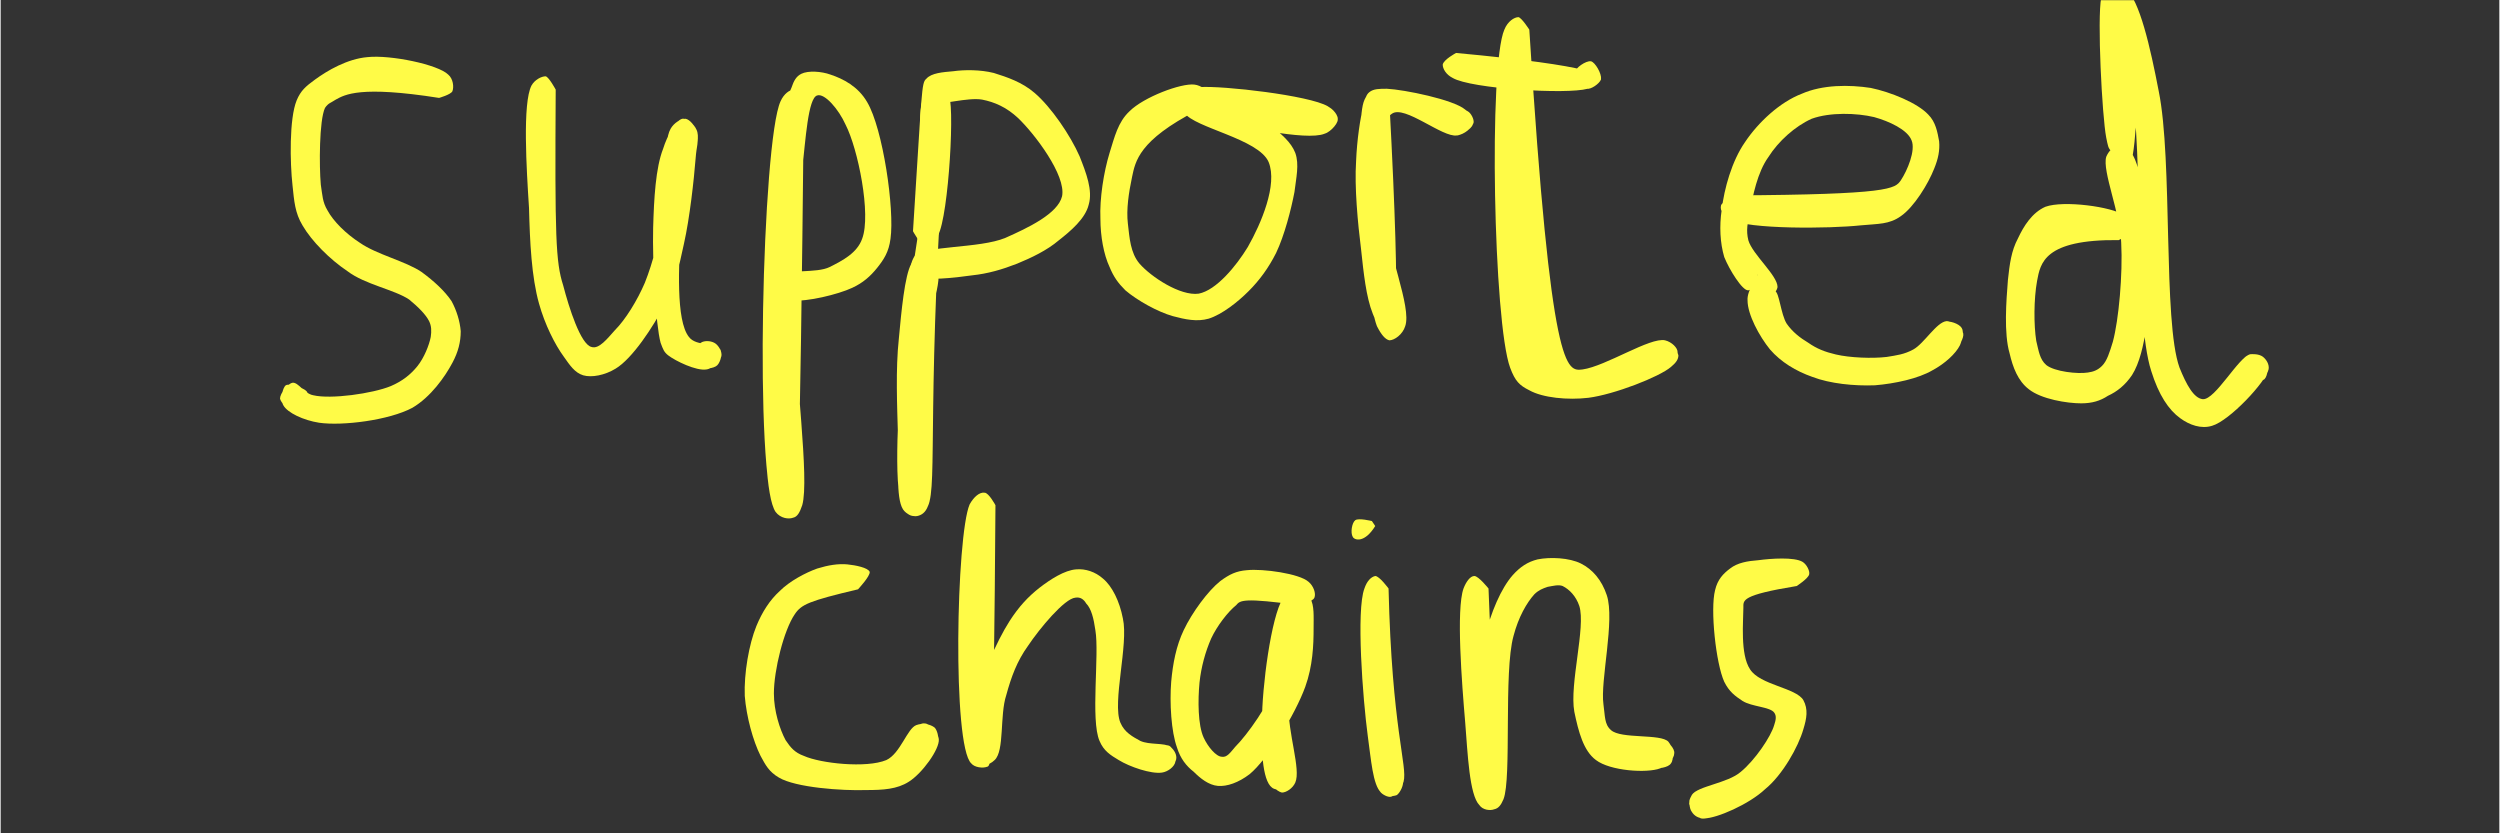 <svg xmlns="http://www.w3.org/2000/svg" xmlns:xlink="http://www.w3.org/1999/xlink" width="300" zoomAndPan="magnify" viewBox="0 0 224.88 75" height="100" preserveAspectRatio="xMidYMid meet" version="1.0"><rect x="0" y="0" width="224.88" height="75" fill="#333333" stroke="none"/><defs><clipPath id="4dd8eadbab"><path d="M 25.098 5.102 L 41.449 5.102 L 41.449 38.145 L 25.098 38.145 Z M 25.098 5.102 " clip-rule="nonzero"/></clipPath><clipPath id="70277fcd49"><path d="M 39.457 8.812 C 32.336 7.691 30.984 8.516 30.16 8.965 C 29.711 9.266 29.488 9.266 29.188 9.715 C 28.664 10.84 28.664 14.961 28.812 16.609 C 28.961 17.586 28.961 18.184 29.414 18.934 C 29.938 19.91 31.062 21.031 32.336 21.855 C 33.836 22.906 36.457 23.508 37.883 24.48 C 39.008 25.305 39.98 26.203 40.582 27.105 C 41.031 27.93 41.332 28.902 41.406 29.805 C 41.406 30.777 41.18 31.676 40.656 32.652 C 39.98 33.926 38.707 35.727 37.059 36.699 C 34.961 37.824 30.762 38.348 28.664 38.047 C 27.238 37.824 25.812 37.148 25.438 36.473 C 25.141 35.949 25.363 34.898 25.664 34.676 C 26.039 34.449 27.539 34.977 27.613 35.352 C 27.688 35.727 26.715 36.926 26.266 36.926 C 25.891 36.926 25.215 36.25 25.141 35.875 C 25.141 35.426 25.812 34.527 26.266 34.449 C 26.789 34.375 27.312 35.426 28.137 35.574 C 29.711 35.949 33.461 35.426 35.109 34.75 C 36.16 34.301 36.906 33.699 37.508 32.953 C 38.109 32.203 38.559 31.078 38.707 30.328 C 38.781 29.805 38.781 29.352 38.559 28.902 C 38.258 28.305 37.582 27.629 36.758 26.953 C 35.41 26.055 32.785 25.605 31.211 24.406 C 29.637 23.355 27.988 21.707 27.164 20.281 C 26.488 19.16 26.414 18.109 26.266 16.684 C 26.039 14.66 25.965 10.688 26.637 9.039 C 27.012 8.141 27.465 7.766 28.289 7.164 C 29.414 6.34 31.211 5.293 33.012 5.141 C 35.109 4.918 39.383 5.816 40.281 6.715 C 40.73 7.09 40.805 7.84 40.656 8.215 C 40.508 8.516 39.457 8.812 39.457 8.812 " clip-rule="nonzero"/></clipPath><clipPath id="a3c8221fca"><path d="M 47.203 6.789 L 64.926 6.789 L 64.926 33.922 L 47.203 33.922 Z M 47.203 6.789 " clip-rule="nonzero"/></clipPath><clipPath id="dcb2d264cd"><path d="M 49.953 8.066 C 49.875 21.332 49.953 23.582 50.625 25.68 C 51.152 27.703 52.199 31.004 53.176 31.227 C 53.848 31.453 54.598 30.477 55.273 29.727 C 56.246 28.754 57.297 27.031 57.973 25.457 C 58.723 23.582 59.246 21.406 59.621 19.234 C 60.07 16.836 59.547 12.863 60.297 11.586 C 60.594 11.062 61.195 10.688 61.645 10.688 C 62.02 10.762 62.469 11.289 62.695 11.887 C 63.07 13.461 61.27 17.66 61.195 20.656 C 61.047 23.805 60.746 28.828 61.945 30.328 C 62.621 31.227 64.418 30.777 64.719 31.379 C 65.02 31.754 64.793 32.578 64.492 32.875 C 64.195 33.176 63.293 33.25 62.918 33.102 C 62.621 32.953 62.32 32.426 62.32 32.051 C 62.32 31.676 62.77 30.926 63.145 30.777 C 63.52 30.629 64.043 30.703 64.344 30.926 C 64.645 31.152 64.941 31.676 64.867 32.051 C 64.793 32.426 64.117 33.176 63.52 33.25 C 62.621 33.402 60.746 32.5 60.07 31.977 C 59.695 31.676 59.621 31.453 59.395 30.852 C 58.945 29.203 58.648 23.582 58.723 20.508 C 58.797 17.883 58.945 15.109 59.621 13.387 C 59.996 12.188 60.746 10.84 61.344 10.688 C 61.719 10.613 62.395 11.137 62.621 11.664 C 62.918 12.262 62.621 13.16 62.543 14.285 C 62.395 16.16 62.02 19.609 61.496 21.934 C 61.047 23.957 60.746 25.605 59.77 27.406 C 58.723 29.43 56.848 32.277 55.348 33.176 C 54.375 33.777 53.176 34 52.426 33.777 C 51.676 33.551 51.227 32.875 50.699 32.125 C 49.875 31.004 48.977 29.203 48.453 27.328 C 47.777 24.93 47.629 21.781 47.551 18.711 C 47.328 15.262 46.953 9.266 47.777 7.691 C 48.078 7.164 48.676 6.867 49.051 6.867 C 49.352 6.941 49.953 8.066 49.953 8.066 " clip-rule="nonzero"/></clipPath><clipPath id="37eb8dd48f"><path d="M 68.531 6.438 L 80.168 6.438 L 80.168 46.676 L 68.531 46.676 Z M 68.531 6.438 " clip-rule="nonzero"/></clipPath><clipPath id="521adc71fe"><path d="M 72.289 9.113 C 71.914 46.145 71.691 46.52 71.316 46.594 C 70.941 46.742 70.191 46.668 69.742 46.07 C 68.016 43.52 68.918 23.883 69.516 16.984 C 69.816 13.086 70.414 9.488 71.164 7.914 C 71.391 7.238 71.613 6.867 72.062 6.641 C 72.664 6.34 73.863 6.414 74.688 6.715 C 75.812 7.09 77.16 7.766 77.984 9.188 C 79.41 11.586 80.461 18.859 80.086 21.484 C 79.934 22.684 79.484 23.355 78.887 24.105 C 78.285 24.855 77.613 25.457 76.637 25.906 C 75.363 26.504 72.516 27.18 71.316 27.031 C 70.715 26.953 70.117 26.656 69.965 26.281 C 69.816 25.98 69.816 25.379 70.039 25.082 C 70.266 24.781 71.09 24.48 71.465 24.555 C 71.84 24.629 72.289 25.004 72.363 25.379 C 72.438 25.754 72.215 26.656 71.84 26.805 C 71.465 27.031 70.266 26.73 70.039 26.43 C 69.816 26.055 69.816 25.23 70.191 24.855 C 70.789 24.18 73.414 24.629 74.613 24.031 C 75.812 23.43 77.086 22.758 77.535 21.484 C 78.359 19.309 77.16 13.387 76.039 11.215 C 75.438 9.863 74.164 8.363 73.488 8.59 C 72.664 8.812 72.438 12.637 72.141 15.262 C 71.691 18.859 71.539 23.582 71.465 28.23 C 71.465 33.551 72.812 43.145 72.141 45.469 C 71.914 46.145 71.691 46.52 71.316 46.594 C 70.941 46.742 70.191 46.668 69.742 46.07 C 67.793 43.145 68.543 12.637 70.191 9.113 C 70.488 8.441 71.016 8.066 71.391 8.066 C 71.691 8.066 72.289 9.113 72.289 9.113 " clip-rule="nonzero"/></clipPath><clipPath id="9f629fa987"><path d="M 80.633 7.941 L 85.223 7.941 L 85.223 46.477 L 80.633 46.477 Z M 80.633 7.941 " clip-rule="nonzero"/></clipPath><clipPath id="5e2bc274dc"><path d="M 85.184 9.039 C 83.234 35.801 84.359 43.598 83.457 45.543 C 83.234 46.145 82.859 46.371 82.484 46.445 C 82.109 46.52 81.508 46.293 81.211 45.844 C 80.535 44.797 80.836 41.57 80.758 39.246 C 80.684 36.551 80.535 33.25 80.836 30.477 C 81.059 28.078 81.359 24.781 81.961 23.73 C 82.258 23.281 82.484 23.059 82.859 22.98 C 83.234 22.906 84.059 23.281 84.207 23.582 C 84.359 23.957 83.984 25.156 83.609 25.23 C 83.234 25.379 81.961 24.629 81.883 24.258 C 81.883 23.883 82.707 22.98 83.082 22.98 C 83.535 22.98 84.133 23.582 84.359 24.258 C 84.734 25.68 83.234 29.129 83.008 32.051 C 82.785 35.949 84.359 43.746 83.457 45.543 C 83.16 46.145 82.559 46.445 82.184 46.445 C 81.809 46.445 81.359 46.145 81.133 45.543 C 80.309 43.672 80.836 36.176 81.133 31.602 C 81.434 27.18 82.484 22.605 82.859 18.559 C 83.082 15.035 82.332 10.164 83.082 8.738 C 83.383 8.215 83.906 7.914 84.281 7.988 C 84.582 7.988 85.184 9.039 85.184 9.039 " clip-rule="nonzero"/></clipPath><clipPath id="68dc6e8625"><path d="M 81.879 6.25 L 98.094 6.25 L 98.094 25.125 L 81.879 25.125 Z M 81.879 6.25 " clip-rule="nonzero"/></clipPath><clipPath id="95869be779"><path d="M 82.109 20.809 C 82.934 7.988 82.859 7.465 83.309 7.09 C 83.758 6.566 84.809 6.492 85.707 6.414 C 86.758 6.266 88.18 6.266 89.379 6.566 C 90.578 6.941 91.93 7.391 93.055 8.363 C 94.551 9.641 96.277 12.188 97.102 14.062 C 97.699 15.562 98.301 17.137 97.926 18.41 C 97.625 19.684 96.277 20.809 95.227 21.633 C 94.176 22.531 92.754 23.207 91.48 23.73 C 90.129 24.258 88.855 24.629 87.43 24.781 C 85.855 25.004 83.234 25.305 82.484 24.855 C 82.109 24.555 81.961 24.031 81.961 23.73 C 82.035 23.355 82.332 22.832 82.633 22.684 C 83.082 22.531 84.281 22.906 84.434 23.281 C 84.656 23.656 84.133 24.855 83.758 25.004 C 83.383 25.23 82.484 24.93 82.258 24.629 C 82.035 24.332 81.883 23.508 82.258 23.059 C 83.082 22.082 88.105 22.383 90.43 21.406 C 92.453 20.508 95.152 19.234 95.527 17.66 C 95.902 15.785 93.055 12.039 91.555 10.613 C 90.504 9.641 89.457 9.188 88.332 8.965 C 87.055 8.738 84.508 9.488 84.434 9.188 C 84.359 9.039 85.105 8.363 85.258 8.441 C 85.934 8.812 85.332 19.457 84.359 21.184 C 83.984 21.781 83.457 22.082 83.082 22.008 C 82.707 21.934 82.109 20.809 82.109 20.809 " clip-rule="nonzero"/></clipPath><clipPath id="3ab1e6ea1e"><path d="M 98.938 7.578 L 120.395 7.578 L 120.395 28.824 L 98.938 28.824 Z M 98.938 7.578 " clip-rule="nonzero"/></clipPath><clipPath id="c894b32004"><path d="M 107.672 9.938 C 102.422 12.637 102.125 14.512 101.824 15.934 C 101.523 17.359 101.297 18.859 101.449 20.133 C 101.598 21.406 101.672 22.758 102.5 23.73 C 103.547 24.93 106.172 26.656 107.82 26.43 C 109.395 26.129 111.195 23.957 112.242 22.23 C 113.441 20.133 114.941 16.609 114.117 14.586 C 113.219 12.488 107.445 11.512 106.547 10.164 C 106.098 9.488 106.02 8.738 106.32 8.363 C 106.547 7.988 107.07 7.914 107.895 7.84 C 109.992 7.691 117.789 8.59 119.438 9.562 C 120.039 9.938 120.34 10.387 120.34 10.762 C 120.34 11.215 119.438 12.113 118.988 12.039 C 118.613 12.039 117.789 11.062 117.789 10.688 C 117.863 10.238 118.84 9.488 119.289 9.562 C 119.664 9.562 120.34 10.238 120.34 10.688 C 120.34 11.062 119.812 11.812 119.141 12.039 C 117.488 12.711 111.344 11.289 109.094 10.84 C 107.969 10.613 106.922 10.613 106.473 10.09 C 106.172 9.715 106.098 8.738 106.32 8.363 C 106.473 8.066 107.07 7.84 107.672 7.84 C 109.094 7.914 112.617 10.012 114.191 11.215 C 115.242 12.039 116.141 12.789 116.516 13.762 C 116.891 14.812 116.59 16.012 116.441 17.285 C 116.141 18.859 115.543 21.184 114.793 22.758 C 114.117 24.105 113.293 25.23 112.316 26.203 C 111.344 27.18 109.918 28.305 108.719 28.68 C 107.672 28.977 106.621 28.754 105.496 28.453 C 104.148 28.078 102.273 27.031 101.223 26.129 C 100.551 25.457 100.176 24.93 99.801 24.031 C 99.273 22.906 98.977 21.258 98.977 19.684 C 98.898 17.883 99.273 15.484 99.801 13.762 C 100.25 12.336 100.551 10.988 101.598 10.012 C 102.871 8.738 106.246 7.465 107.445 7.613 C 108.047 7.691 108.645 8.141 108.719 8.516 C 108.793 8.965 107.672 9.938 107.672 9.938 " clip-rule="nonzero"/></clipPath><clipPath id="b61b53067c"><path d="M 121.902 7.969 L 132.578 7.969 L 132.578 30.684 L 121.902 30.684 Z M 121.902 7.969 " clip-rule="nonzero"/></clipPath><clipPath id="6346a61e6b"><path d="M 124.984 9.188 C 126.109 30.18 125.438 30.629 124.984 30.629 C 124.461 30.551 123.863 29.203 123.488 28.23 C 122.887 26.73 122.664 24.555 122.438 22.457 C 122.137 20.059 121.836 16.836 121.988 14.512 C 122.062 12.637 122.363 10.539 122.664 9.488 C 122.812 8.891 122.887 8.516 123.188 8.289 C 123.562 7.988 124.086 7.988 124.762 7.988 C 126.336 8.066 130.758 8.965 131.809 9.863 C 132.332 10.238 132.633 10.84 132.48 11.215 C 132.406 11.586 131.359 12.262 130.984 12.188 C 130.531 12.113 130.008 11.363 130.008 10.988 C 130.008 10.613 130.234 10.09 130.531 9.938 C 130.906 9.715 131.734 9.789 132.031 10.012 C 132.332 10.164 132.633 10.762 132.559 11.062 C 132.406 11.512 131.734 12.113 131.059 12.188 C 129.785 12.414 126.336 9.414 125.211 10.238 C 123.785 11.137 124.387 16.234 124.609 19.309 C 124.762 22.605 127.012 27.629 126.41 29.352 C 126.184 30.102 125.438 30.629 124.984 30.629 C 124.609 30.551 124.238 30.102 123.863 29.352 C 122.812 26.73 121.836 11.738 122.664 9.188 C 122.887 8.516 123.336 8.141 123.711 8.066 C 124.086 8.066 124.984 9.188 124.984 9.188 " clip-rule="nonzero"/></clipPath><clipPath id="1b09dd71aa"><path d="M 134.449 1.508 L 151 1.508 L 151 35.949 L 134.449 35.949 Z M 134.449 1.508 " clip-rule="nonzero"/></clipPath><clipPath id="3fb797e180"><path d="M 137.578 2.668 C 139.527 33.852 140.953 33.402 142.375 33.25 C 144.477 32.953 148.449 30.328 149.797 30.629 C 150.398 30.777 150.922 31.301 150.922 31.676 C 150.996 32.125 150.246 33.176 149.797 33.25 C 149.348 33.25 148.375 32.426 148.375 31.977 C 148.297 31.602 149.199 30.629 149.648 30.629 C 150.098 30.629 150.922 31.527 150.996 31.977 C 150.996 32.352 150.773 32.652 150.324 33.027 C 149.273 33.926 145.227 35.5 142.902 35.801 C 141.027 36.023 138.777 35.801 137.578 35.125 C 136.68 34.676 136.305 34.301 135.855 33.102 C 134.355 29.055 133.906 5.891 135.332 2.668 C 135.629 1.918 136.23 1.543 136.605 1.543 C 136.906 1.617 137.578 2.668 137.578 2.668 " clip-rule="nonzero"/></clipPath><clipPath id="0413753f31"><path d="M 129.773 4.758 L 144.035 4.758 L 144.035 8.215 L 129.773 8.215 Z M 129.773 4.758 " clip-rule="nonzero"/></clipPath><clipPath id="5bd6476172"><path d="M 130.984 4.766 C 143.875 5.965 144.102 6.789 144.027 7.164 C 143.875 7.539 143.125 8.066 142.75 7.988 C 142.301 7.914 141.551 6.941 141.629 6.566 C 141.703 6.117 142.676 5.441 143.125 5.516 C 143.5 5.59 144.102 6.641 144.027 7.09 C 143.949 7.465 143.5 7.766 142.828 7.988 C 140.953 8.516 132.332 7.988 130.684 7.016 C 130.082 6.715 129.785 6.191 129.785 5.816 C 129.859 5.367 130.984 4.766 130.984 4.766 " clip-rule="nonzero"/></clipPath><clipPath id="84b5d1af03"><path d="M 154.762 7.641 L 176.656 7.641 L 176.656 34.762 L 154.762 34.762 Z M 154.762 7.641 " clip-rule="nonzero"/></clipPath><clipPath id="3ab0241b16"><path d="M 155.945 17.586 C 170.035 17.508 170.488 16.984 171.012 16.234 C 171.609 15.336 172.359 13.535 171.984 12.637 C 171.609 11.664 169.961 10.914 168.613 10.539 C 167.039 10.164 164.641 10.09 162.992 10.688 C 161.492 11.363 159.992 12.711 159.094 14.137 C 158.117 15.484 157.668 17.66 157.445 19.082 C 157.219 20.059 157.07 20.734 157.293 21.633 C 157.668 22.906 159.918 24.781 159.918 25.832 C 159.844 26.355 159.02 27.105 159.02 27.105 C 159.02 27.18 159.469 26.203 159.691 26.203 C 160.066 26.281 160.219 28.305 160.742 29.129 C 161.266 29.879 161.941 30.402 162.691 30.852 C 163.441 31.379 164.191 31.676 165.164 31.902 C 166.438 32.203 168.465 32.277 169.738 32.125 C 170.637 31.977 171.312 31.902 172.137 31.453 C 173.109 30.926 174.234 28.977 175.133 28.902 C 175.66 28.902 176.559 29.578 176.633 30.027 C 176.707 30.402 176.258 31.227 175.883 31.379 C 175.508 31.527 174.609 31.301 174.383 31.004 C 174.086 30.777 174.012 30.18 174.086 29.805 C 174.234 29.504 174.609 29.055 174.984 28.977 C 175.359 28.828 176.258 29.129 176.484 29.504 C 176.707 29.805 176.559 30.551 176.332 31.078 C 175.957 31.828 174.984 32.727 173.859 33.328 C 172.586 34.074 170.488 34.527 168.688 34.676 C 166.812 34.75 164.641 34.527 163.066 33.926 C 161.566 33.402 160.219 32.578 159.242 31.453 C 158.27 30.254 157.219 28.305 157.219 27.031 C 157.145 26.129 158.195 24.707 158.117 24.707 C 158.117 24.629 157.668 26.129 157.293 26.129 C 156.77 26.203 155.57 24.258 155.121 23.133 C 154.746 21.855 154.672 20.359 154.895 18.859 C 155.121 16.984 155.793 14.512 156.992 12.789 C 158.195 10.988 160.141 9.188 162.09 8.441 C 163.965 7.613 166.363 7.613 168.312 7.914 C 170.113 8.289 172.512 9.266 173.484 10.312 C 174.16 10.988 174.309 11.887 174.461 12.711 C 174.535 13.535 174.383 14.285 174.012 15.188 C 173.484 16.535 172.211 18.633 171.012 19.457 C 169.961 20.207 168.988 20.133 167.414 20.281 C 164.641 20.582 157.293 20.656 155.645 19.758 C 155.047 19.457 154.746 18.934 154.82 18.559 C 154.82 18.184 155.945 17.586 155.945 17.586 " clip-rule="nonzero"/></clipPath><clipPath id="e532ae6b6f"><path d="M 66.902 50.727 L 84.5 50.727 L 84.5 71.164 L 66.902 71.164 Z M 66.902 50.727 " clip-rule="nonzero"/></clipPath><clipPath id="187e662d5d"><path d="M 77.16 53.039 C 72.738 54.09 72.062 54.391 71.465 55.289 C 70.488 56.715 69.59 60.312 69.59 62.41 C 69.59 63.984 70.117 65.633 70.641 66.609 C 71.09 67.281 71.465 67.734 72.289 68.031 C 73.789 68.707 77.91 69.156 79.711 68.406 C 80.984 67.809 81.586 65.559 82.41 65.258 C 83.008 65.035 83.684 65.184 84.059 65.484 C 84.281 65.707 84.434 66.309 84.359 66.609 C 84.359 66.984 83.984 67.434 83.609 67.582 C 83.309 67.734 82.707 67.734 82.41 67.508 C 82.035 67.281 81.734 66.457 81.809 66.008 C 81.961 65.633 82.707 65.035 83.16 65.109 C 83.609 65.109 84.359 65.859 84.434 66.535 C 84.508 67.434 82.934 69.605 81.734 70.355 C 80.684 71.031 79.41 71.105 77.91 71.105 C 75.738 71.18 71.539 70.883 70.039 69.98 C 69.141 69.457 68.84 68.855 68.391 68.031 C 67.715 66.684 67.117 64.508 66.969 62.637 C 66.891 60.613 67.344 57.988 68.016 56.34 C 68.543 55.066 69.215 54.016 70.117 53.191 C 71.016 52.293 72.438 51.543 73.488 51.168 C 74.465 50.867 75.363 50.719 76.188 50.793 C 76.938 50.867 78.062 51.09 78.211 51.465 C 78.285 51.84 77.16 53.039 77.16 53.039 " clip-rule="nonzero"/></clipPath><clipPath id="2f1f917825"><path d="M 86.129 44.324 L 105.816 44.324 L 105.816 69.582 L 86.129 69.582 Z M 86.129 44.324 " clip-rule="nonzero"/></clipPath><clipPath id="a0c066555f"><path d="M 89.531 45.469 C 89.379 68.559 89.156 68.934 88.781 69.008 C 88.406 69.156 87.656 69.082 87.355 68.707 C 86.832 67.957 87.207 65.258 87.656 63.387 C 88.18 61.062 89.605 57.762 90.805 55.891 C 91.629 54.613 92.453 53.715 93.504 52.891 C 94.477 52.141 95.75 51.316 96.801 51.242 C 97.625 51.168 98.523 51.465 99.199 52.066 C 100.023 52.742 100.699 54.09 101 55.664 C 101.523 57.988 100.023 63.234 100.773 65.035 C 101.148 65.934 101.898 66.309 102.574 66.684 C 103.398 67.059 104.746 66.832 105.273 67.207 C 105.645 67.508 105.871 67.957 105.797 68.332 C 105.723 68.781 104.82 69.531 104.371 69.531 C 103.996 69.531 103.547 69.156 103.324 68.855 C 103.172 68.559 103.098 67.883 103.324 67.656 C 103.621 67.281 104.746 66.91 105.195 67.133 C 105.496 67.281 105.871 68.184 105.723 68.559 C 105.645 69.008 105.047 69.457 104.523 69.531 C 103.547 69.684 101.598 69.008 100.625 68.406 C 99.875 67.957 99.273 67.582 98.898 66.684 C 98.074 64.809 98.898 58.887 98.523 56.715 C 98.375 55.664 98.152 54.766 97.699 54.316 C 97.477 53.941 97.176 53.715 96.727 53.789 C 95.75 53.863 93.504 56.562 92.453 58.137 C 91.48 59.488 90.953 60.91 90.504 62.562 C 89.906 64.359 90.355 67.582 89.457 68.406 C 88.93 68.934 87.957 69.156 87.355 68.707 C 85.633 67.133 86.008 48.168 87.207 45.395 C 87.582 44.719 88.105 44.27 88.555 44.344 C 88.93 44.344 89.531 45.469 89.531 45.469 " clip-rule="nonzero"/></clipPath><clipPath id="4ccaf523fc"><path d="M 105.238 51.281 L 118.352 51.281 L 118.352 71.359 L 105.238 71.359 Z M 105.238 51.281 " clip-rule="nonzero"/></clipPath><clipPath id="c1a46207fa"><path d="M 116.891 54.465 C 111.867 53.789 111.566 54.016 111.195 54.465 C 110.445 55.066 109.469 56.34 108.945 57.465 C 108.422 58.664 108.047 60.012 107.895 61.438 C 107.746 63.012 107.746 65.258 108.27 66.383 C 108.645 67.207 109.395 68.109 109.918 68.109 C 110.367 68.184 110.668 67.734 111.117 67.207 C 112.168 66.16 114.191 63.387 114.941 61.137 C 115.691 58.812 114.566 54.539 115.465 53.566 C 115.992 53.039 117.191 52.891 117.566 53.34 C 118.465 54.238 116.066 60.387 115.914 63.461 C 115.84 66.008 117.039 69.23 116.516 70.43 C 116.289 70.957 115.691 71.332 115.316 71.332 C 114.867 71.258 114.043 70.43 114.117 70.055 C 114.191 69.605 115.465 68.855 115.84 69.008 C 116.215 69.156 116.59 70.355 116.367 70.656 C 116.141 71.031 114.867 71.258 114.418 70.883 C 113.516 70.207 113.441 67.207 113.516 64.961 C 113.516 61.812 114.344 55.516 115.391 53.863 C 115.766 53.266 116.367 52.891 116.742 52.891 C 117.191 52.891 117.641 53.414 117.863 53.863 C 118.238 54.465 118.164 55.516 118.164 56.562 C 118.164 58.062 118.09 59.938 117.414 61.812 C 116.516 64.285 114.043 68.332 112.395 69.684 C 111.418 70.43 110.367 70.805 109.543 70.73 C 108.719 70.656 107.969 70.055 107.371 69.457 C 106.695 68.934 106.172 68.258 105.871 67.281 C 105.348 65.859 105.195 63.234 105.348 61.359 C 105.496 59.711 105.797 58.137 106.473 56.715 C 107.219 55.141 108.645 53.191 109.77 52.293 C 110.594 51.691 111.195 51.391 112.168 51.316 C 113.594 51.168 116.891 51.617 117.715 52.367 C 118.164 52.742 118.391 53.414 118.238 53.789 C 118.09 54.164 116.891 54.465 116.891 54.465 " clip-rule="nonzero"/></clipPath><clipPath id="ed8426a8c9"><path d="M 122.379 51.816 L 126.359 51.816 L 126.359 71.75 L 122.379 71.75 Z M 122.379 51.816 " clip-rule="nonzero"/></clipPath><clipPath id="b8e88193ca"><path d="M 124.91 52.965 C 125.211 65.633 126.637 68.934 126.262 70.355 C 126.035 71.031 125.586 71.555 125.137 71.707 C 124.836 71.781 124.312 71.48 124.16 71.258 C 123.938 70.957 123.938 70.133 124.086 69.832 C 124.312 69.531 124.762 69.309 125.062 69.309 C 125.438 69.383 126.109 69.832 126.184 70.207 C 126.336 70.582 125.961 71.332 125.66 71.555 C 125.285 71.707 124.609 71.707 124.238 71.332 C 123.488 70.656 123.336 68.332 123.039 66.234 C 122.586 62.859 121.988 54.914 122.738 52.965 C 122.961 52.293 123.336 51.918 123.711 51.84 C 124.086 51.84 124.91 52.965 124.91 52.965 " clip-rule="nonzero"/></clipPath><clipPath id="d43d0e100a"><path d="M 121.574 46.707 L 123.719 46.707 L 123.719 48.57 L 121.574 48.57 Z M 121.574 46.707 " clip-rule="nonzero"/></clipPath><clipPath id="41ceea08d6"><path d="M 123.711 47.344 C 122.738 48.918 121.836 48.617 121.688 48.316 C 121.465 47.945 121.613 47.043 121.914 46.82 C 122.211 46.594 123.41 46.895 123.41 46.895 " clip-rule="nonzero"/></clipPath><clipPath id="98ab4c40aa"><path d="M 131.301 50.18 L 150.664 50.18 L 150.664 72.969 L 131.301 72.969 Z M 131.301 50.18 " clip-rule="nonzero"/></clipPath><clipPath id="e81bc464e8"><path d="M 133.906 52.965 C 134.43 67.434 135.555 70.355 135.254 71.629 C 135.18 72.23 134.805 72.68 134.43 72.832 C 134.055 72.98 133.383 72.906 133.082 72.457 C 131.957 71.031 132.707 61.211 133.531 57.465 C 134.133 55.066 135.031 52.965 136.082 51.766 C 136.754 51.016 137.43 50.566 138.328 50.344 C 139.453 50.117 141.176 50.191 142.227 50.719 C 143.277 51.242 144.102 52.215 144.551 53.566 C 145.301 55.812 143.949 61.285 144.25 63.387 C 144.402 64.434 144.324 65.184 144.926 65.707 C 145.824 66.535 149.422 66.008 150.098 66.758 C 150.547 67.281 150.621 68.332 150.324 68.707 C 150.098 69.082 149.125 69.23 148.75 69.082 C 148.375 68.934 148.074 68.406 148 68.031 C 147.926 67.734 148.148 67.133 148.375 66.91 C 148.672 66.609 149.273 66.457 149.574 66.535 C 150.023 66.684 150.699 67.359 150.621 67.809 C 150.621 68.258 150.023 68.934 149.348 69.156 C 148.148 69.605 144.852 69.383 143.578 68.406 C 142.453 67.582 142.004 65.859 141.629 64.059 C 141.176 61.586 142.676 56.414 142.078 54.539 C 141.777 53.641 141.176 53.039 140.578 52.742 C 140.203 52.59 139.68 52.742 139.23 52.816 C 138.777 52.965 138.402 53.117 138.027 53.492 C 137.355 54.238 136.605 55.516 136.156 57.238 C 135.254 60.461 136.004 70.055 135.254 71.93 C 135.031 72.457 134.805 72.754 134.43 72.832 C 134.055 72.906 133.457 72.906 133.082 72.457 C 132.184 71.555 132.031 67.809 131.809 65.035 C 131.508 61.512 130.984 54.84 131.656 52.965 C 131.883 52.367 132.258 51.84 132.633 51.84 C 133.008 51.84 133.906 52.965 133.906 52.965 " clip-rule="nonzero"/></clipPath><clipPath id="f13a707367"><path d="M 151.926 50.238 L 162.812 50.238 L 162.812 73.719 L 151.926 73.719 Z M 151.926 50.238 " clip-rule="nonzero"/></clipPath><clipPath id="4efc07126c"><path d="M 161.641 52.742 C 156.621 53.566 156.844 54.016 156.844 54.691 C 156.844 55.891 156.543 58.887 157.445 60.238 C 158.344 61.66 161.566 61.887 162.242 63.012 C 162.691 63.836 162.543 64.66 162.242 65.633 C 161.793 67.207 160.367 69.758 158.793 71.031 C 157.367 72.379 154.445 73.656 153.32 73.656 C 152.797 73.656 152.422 73.43 152.195 73.055 C 151.973 72.754 152.273 71.629 152.195 71.555 C 152.195 71.555 151.973 72.23 151.973 72.23 C 152.047 72.305 152.645 71.18 153.02 71.031 C 153.395 70.957 153.996 71.105 154.219 71.332 C 154.52 71.707 154.52 72.906 154.219 73.281 C 153.996 73.578 153.395 73.73 153.02 73.656 C 152.645 73.504 152.047 72.832 151.973 72.379 C 151.898 72.004 152.195 71.48 152.496 71.258 C 152.871 71.031 153.77 71.105 154.07 71.258 C 154.371 71.406 154.594 71.707 154.594 72.004 C 154.594 72.379 154.07 73.43 153.621 73.578 C 153.246 73.73 152.422 73.43 152.195 73.055 C 151.973 72.754 151.898 72.082 152.195 71.555 C 152.723 70.73 155.418 70.508 156.621 69.457 C 157.895 68.406 159.316 66.309 159.617 65.258 C 159.766 64.809 159.844 64.434 159.617 64.133 C 159.242 63.609 157.594 63.609 156.77 63.086 C 156.094 62.637 155.57 62.262 155.121 61.359 C 154.371 59.711 153.848 54.84 154.297 53.117 C 154.52 52.141 155.047 51.617 155.645 51.168 C 156.32 50.641 157.219 50.492 158.195 50.418 C 159.316 50.266 161.418 50.117 162.168 50.566 C 162.543 50.793 162.84 51.391 162.766 51.691 C 162.691 52.066 161.641 52.742 161.641 52.742 " clip-rule="nonzero"/></clipPath><clipPath id="49547807bd"><path d="M 180.418 0.02 L 204.238 0.02 L 204.238 38.516 L 180.418 38.516 Z M 180.418 0.02 " clip-rule="nonzero"/></clipPath><clipPath id="fa3504939d"><path d="M 190.625 21.609 C 183.875 21.535 183.578 23.707 183.277 25.281 C 182.977 26.93 182.977 29.254 183.203 30.68 C 183.426 31.578 183.504 32.328 184.102 32.852 C 184.852 33.453 186.949 33.676 187.852 33.527 C 188.375 33.453 188.75 33.301 189.125 32.926 C 189.574 32.477 189.797 31.727 190.098 30.754 C 190.625 28.805 191 24.684 190.848 21.832 C 190.773 19.211 189.125 15.387 189.5 14.113 C 189.723 13.586 190.098 13.215 190.473 13.215 C 190.922 13.137 191.898 13.961 191.824 14.039 C 191.824 14.113 190.398 13.961 190.023 13.664 C 189.648 13.363 189.648 13.062 189.5 12.387 C 189.125 10.438 188.676 1.668 189.051 -0.203 C 189.199 -0.73 189.348 -1.031 189.648 -1.18 C 190.023 -1.402 190.773 -1.402 191.223 -1.031 C 192.496 -0.055 193.473 4.293 194.223 8.191 C 195.496 14.414 194.598 28.953 196.094 33.078 C 196.695 34.578 197.371 35.852 198.195 35.926 C 199.32 36 201.418 32.102 202.469 31.879 C 203.066 31.805 203.742 32.18 203.965 32.551 C 204.117 32.926 204.043 33.828 203.742 34.125 C 203.367 34.426 202.168 34.352 201.793 34.051 C 201.566 33.828 201.418 33.227 201.492 32.852 C 201.641 32.477 202.016 32.027 202.316 31.953 C 202.691 31.805 203.293 31.879 203.59 32.102 C 203.891 32.328 204.191 32.777 204.117 33.227 C 203.891 34.352 200.594 37.875 199.02 38.324 C 198.043 38.625 196.996 38.25 196.172 37.648 C 195.121 36.898 194.223 35.551 193.547 33.379 C 191.973 28.504 192.871 13.812 191.746 7.816 C 191.148 4.52 188.75 0.996 189.426 0.246 C 189.723 -0.129 191.074 0.02 191.598 0.621 C 192.871 2.117 192.273 11.789 191.898 13.887 C 191.824 14.488 191.746 14.938 191.371 15.086 C 191 15.238 189.648 14.789 189.5 14.414 C 189.426 14.113 189.875 13.363 190.25 13.289 C 190.625 13.137 191.297 13.289 191.746 13.738 C 192.723 14.938 193.246 19.961 193.398 22.734 C 193.621 25.133 193.473 27.531 193.098 29.48 C 192.871 31.055 192.496 32.703 191.824 33.754 C 191.223 34.652 190.473 35.25 189.648 35.625 C 188.973 36.074 188.223 36.301 187.25 36.301 C 185.977 36.301 183.652 35.926 182.527 35.027 C 181.555 34.277 181.102 33.078 180.805 31.805 C 180.277 30.004 180.504 27.082 180.652 25.207 C 180.805 23.781 180.953 22.582 181.555 21.457 C 182.078 20.336 182.828 19.137 184.027 18.609 C 185.676 18.012 190.023 18.609 191.074 19.359 C 191.598 19.734 191.898 20.336 191.824 20.707 C 191.746 21.082 190.625 21.609 190.625 21.609 " clip-rule="nonzero"/></clipPath></defs><g clip-path="url(#4dd8eadbab)"><g clip-path="url(#70277fcd49)"><path fill="#fffb47" d="M 22.141 2.145 L 44.402 2.145 L 44.402 41.102 L 22.141 41.102 Z M 22.141 2.145 " fill-opacity="1" fill-rule="nonzero"/></g></g><g clip-path="url(#a3c8221fca)"><g clip-path="url(#dcb2d264cd)"><path fill="#fffb47" d="M 44.555 3.867 L 67.941 3.867 L 67.941 36.754 L 44.555 36.754 Z M 44.555 3.867 " fill-opacity="1" fill-rule="nonzero"/></g></g><g clip-path="url(#37eb8dd48f)"><g clip-path="url(#521adc71fe)"><path fill="#fffb47" d="M 66.516 3.641 L 83.16 3.641 L 83.16 49.664 L 66.516 49.664 Z M 66.516 3.641 " fill-opacity="1" fill-rule="nonzero"/></g></g><g clip-path="url(#9f629fa987)"><g clip-path="url(#5e2bc274dc)"><path fill="#fffb47" d="M 77.762 4.992 L 88.254 4.992 L 88.254 49.512 L 77.762 49.512 Z M 77.762 4.992 " fill-opacity="1" fill-rule="nonzero"/></g></g><g clip-path="url(#68dc6e8625)"><g clip-path="url(#95869be779)"><path fill="#fffb47" d="M 78.961 3.418 L 100.926 3.418 L 100.926 28.039 L 78.961 28.039 Z M 78.961 3.418 " fill-opacity="1" fill-rule="nonzero"/></g></g><g clip-path="url(#3ab1e6ea1e)"><g clip-path="url(#c894b32004)"><path fill="#fffb47" d="M 95.977 4.617 L 123.461 4.617 L 123.461 31.676 L 95.977 31.676 Z M 95.977 4.617 " fill-opacity="1" fill-rule="nonzero"/></g></g><g clip-path="url(#b61b53067c)"><g clip-path="url(#6346a61e6b)"><path fill="#fffb47" d="M 118.988 4.992 L 135.555 4.992 L 135.555 33.594 L 118.988 33.594 Z M 118.988 4.992 " fill-opacity="1" fill-rule="nonzero"/></g></g><g clip-path="url(#1b09dd71aa)"><g clip-path="url(#3fb797e180)"><path fill="#fffb47" d="M 132.332 -1.457 L 153.996 -1.457 L 153.996 38.824 L 132.332 38.824 Z M 132.332 -1.457 " fill-opacity="1" fill-rule="nonzero"/></g></g><g clip-path="url(#0413753f31)"><g clip-path="url(#5bd6476172)"><path fill="#fffb47" d="M 126.785 1.77 L 147.027 1.77 L 147.027 10.988 L 126.785 10.988 Z M 126.785 1.77 " fill-opacity="1" fill-rule="nonzero"/></g></g><g clip-path="url(#84b5d1af03)"><g clip-path="url(#3ab0241b16)"><path fill="#fffb47" d="M 151.82 4.918 L 179.707 4.918 L 179.707 37.703 L 151.82 37.703 Z M 151.82 4.918 " fill-opacity="1" fill-rule="nonzero"/></g></g><g clip-path="url(#e532ae6b6f)"><g clip-path="url(#187e662d5d)"><path fill="#fffb47" d="M 63.969 47.793 L 87.43 47.793 L 87.43 74.188 L 63.969 74.188 Z M 63.969 47.793 " fill-opacity="1" fill-rule="nonzero"/></g></g><g clip-path="url(#2f1f917825)"><g clip-path="url(#a0c066555f)"><path fill="#fffb47" d="M 84.207 41.348 L 108.793 41.348 L 108.793 72.562 L 84.207 72.562 Z M 84.207 41.348 " fill-opacity="1" fill-rule="nonzero"/></g></g><g clip-path="url(#4ccaf523fc)"><g clip-path="url(#c1a46207fa)"><path fill="#fffb47" d="M 102.348 48.316 L 121.312 48.316 L 121.312 74.395 L 102.348 74.395 Z M 102.348 48.316 " fill-opacity="1" fill-rule="nonzero"/></g></g><g clip-path="url(#ed8426a8c9)"><g clip-path="url(#b8e88193ca)"><path fill="#fffb47" d="M 119.738 48.844 L 129.258 48.844 L 129.258 74.688 L 119.738 74.688 Z M 119.738 48.844 " fill-opacity="1" fill-rule="nonzero"/></g></g><g clip-path="url(#d43d0e100a)"><g clip-path="url(#41ceea08d6)"><path fill="#fffb47" d="M 118.691 43.82 L 126.789 43.82 L 126.789 51.766 L 118.691 51.766 Z M 118.691 43.82 " fill-opacity="1" fill-rule="nonzero"/></g></g><g clip-path="url(#98ab4c40aa)"><g clip-path="url(#e81bc464e8)"><path fill="#fffb47" d="M 128.66 47.344 L 153.695 47.344 L 153.695 75.805 L 128.66 75.805 Z M 128.66 47.344 " fill-opacity="1" fill-rule="nonzero"/></g></g><g clip-path="url(#f13a707367)"><g clip-path="url(#4efc07126c)"><path fill="#fffb47" d="M 148.973 47.418 L 165.766 47.418 L 165.766 76.738 L 148.973 76.738 Z M 148.973 47.418 " fill-opacity="1" fill-rule="nonzero"/></g></g><g clip-path="url(#49547807bd)"><g clip-path="url(#fa3504939d)"><path fill="#fffb47" d="M 177.656 -4.18 L 207.113 -4.18 L 207.113 41.391 L 177.656 41.391 Z M 177.656 -4.18 " fill-opacity="1" fill-rule="nonzero"/></g></g></svg>